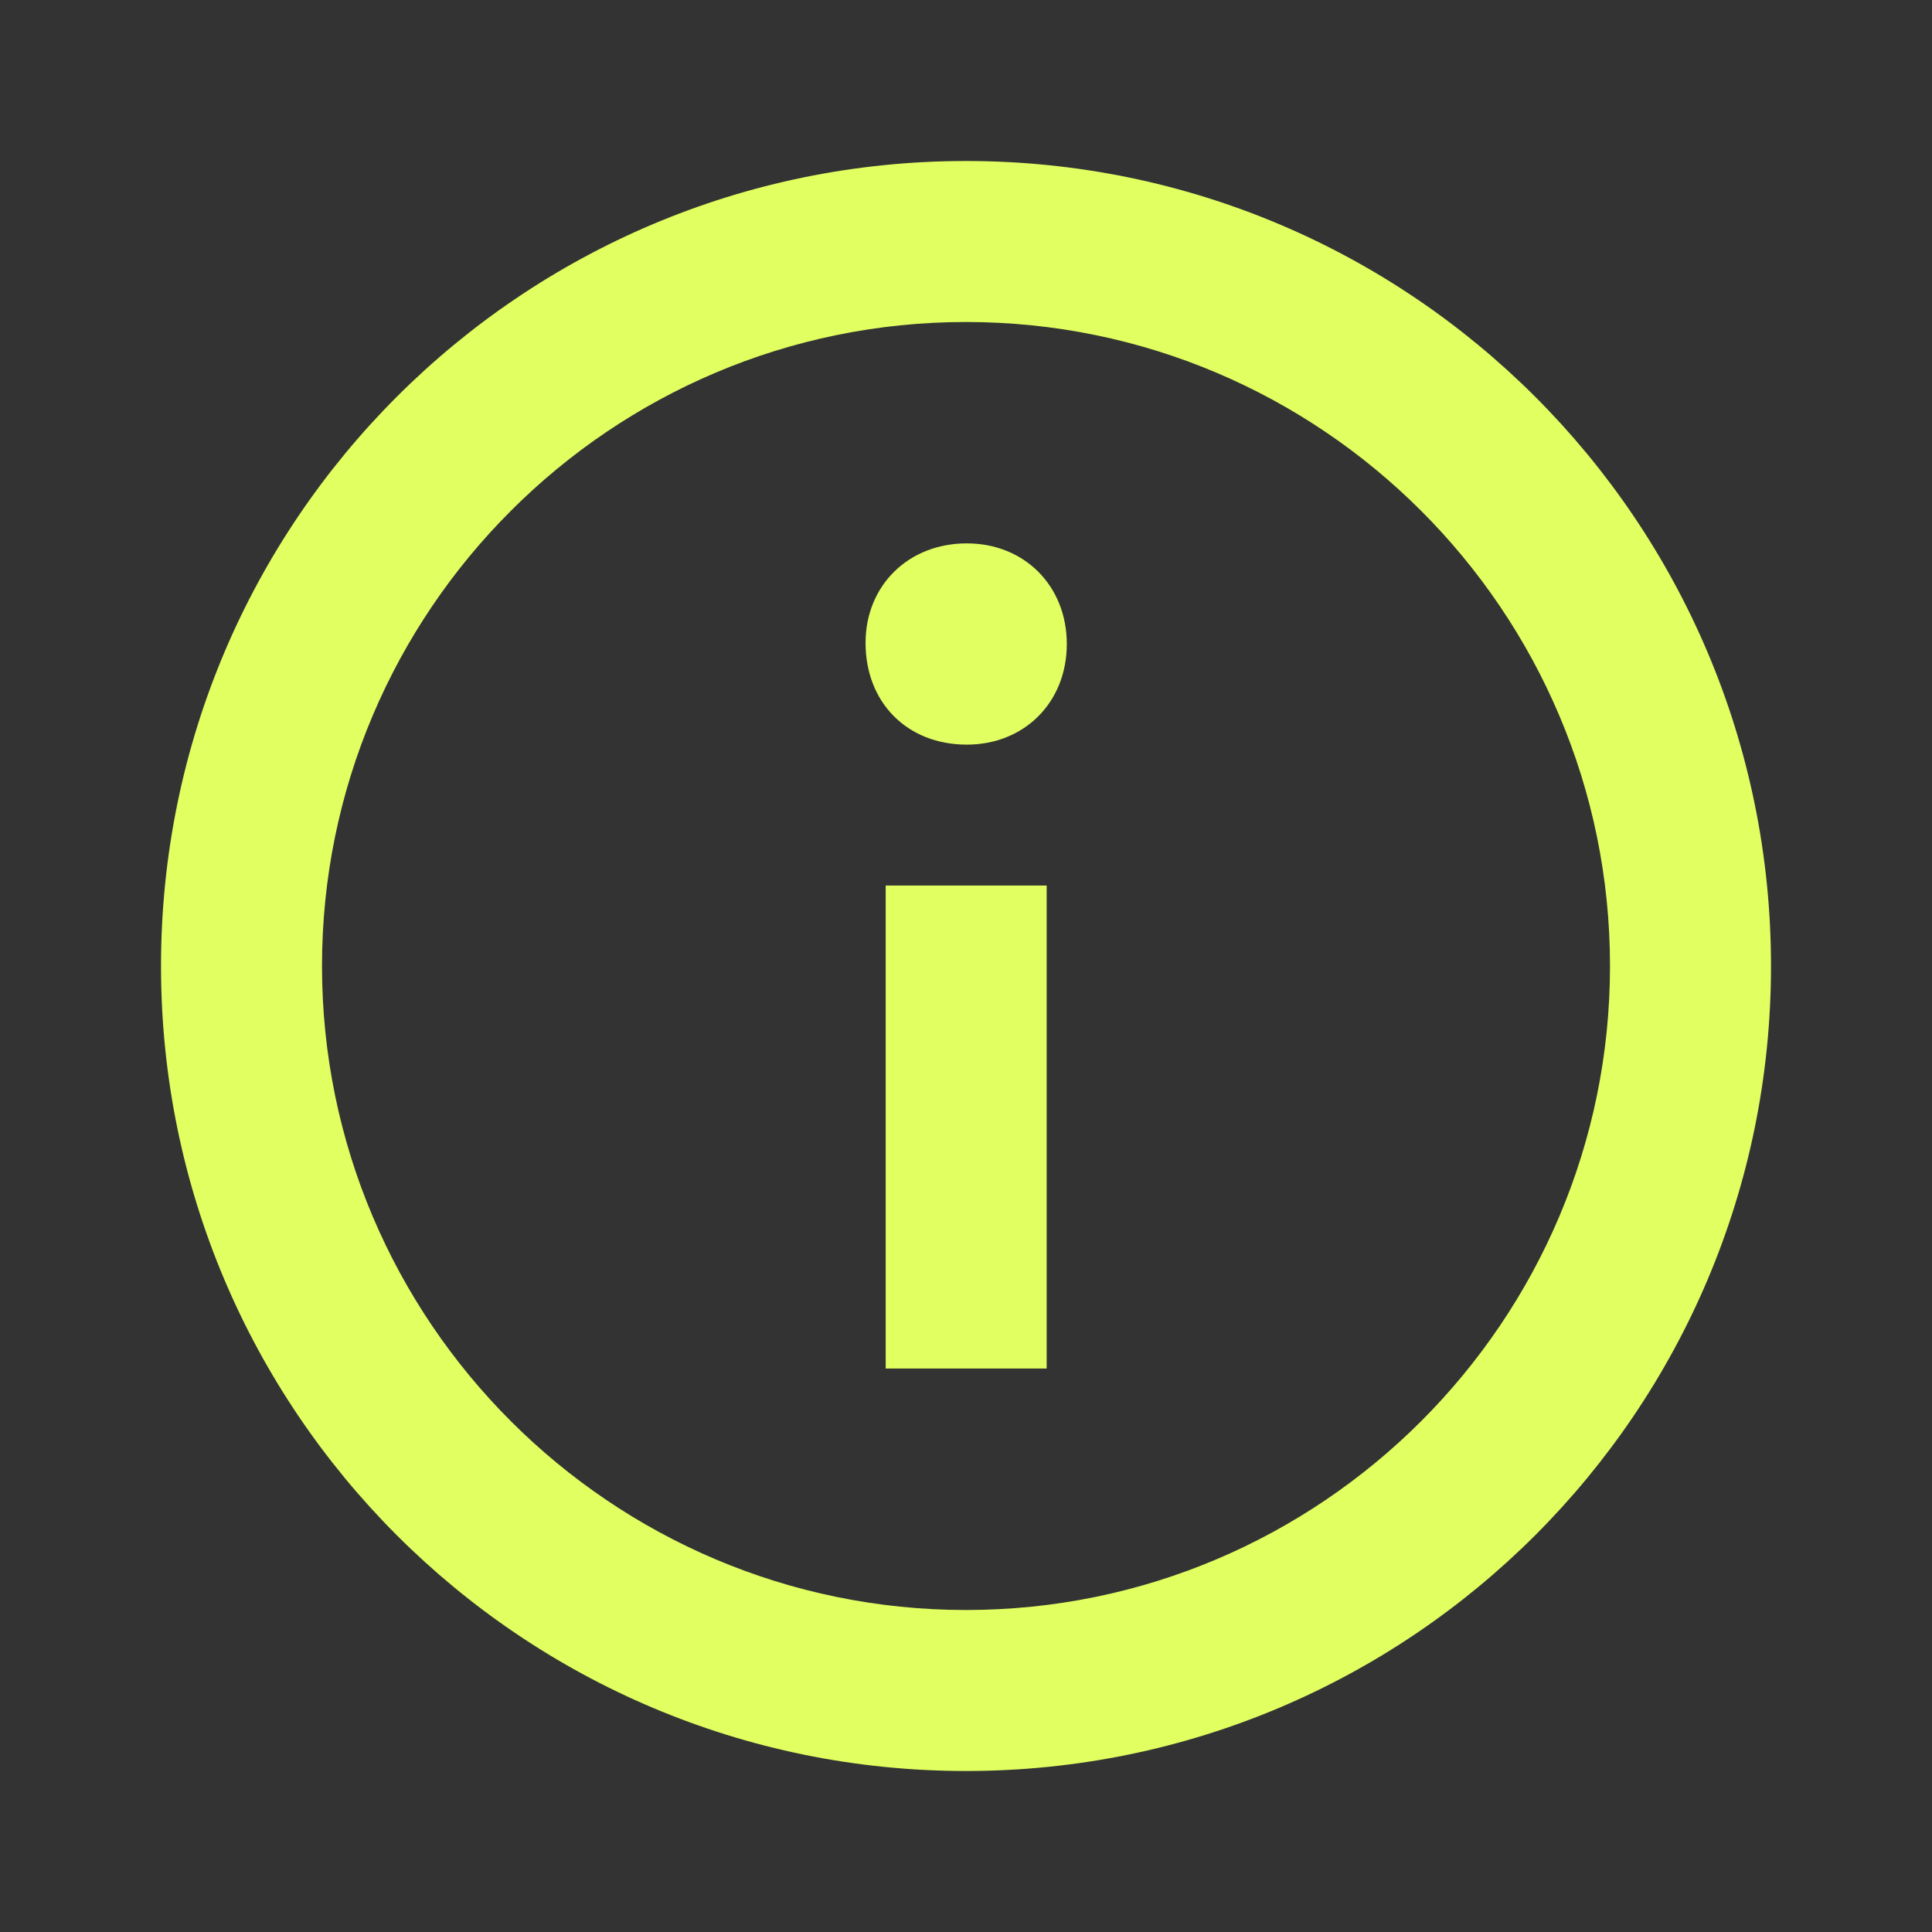 <svg xmlns="http://www.w3.org/2000/svg" width="2em" height="2em" viewBox="0 0 512 512">
	<rect x="0" y="0" width="512" height="512" fill="#333333" stroke="none"/>
	<rect width="512" height="512" fill="none" />
	<path fill="#e1ff60" fill-rule="evenodd" d="M256 42.667C138.18 42.667 42.667 138.179 42.667 256c0 117.82 95.513 213.334 213.333 213.334c117.822 0 213.334-95.513 213.334-213.334S373.822 42.667 256 42.667m0 384c-94.105 0-170.666-76.561-170.666-170.667S161.894 85.334 256 85.334c94.107 0 170.667 76.56 170.667 170.666S350.107 426.667 256 426.667m26.714-256c0 15.468-11.262 26.667-26.497 26.667c-15.851 0-26.837-11.2-26.837-26.963c0-15.15 11.283-26.37 26.837-26.37c15.235 0 26.497 11.22 26.497 26.666m-48 64h42.666v128h-42.666z" />
</svg>